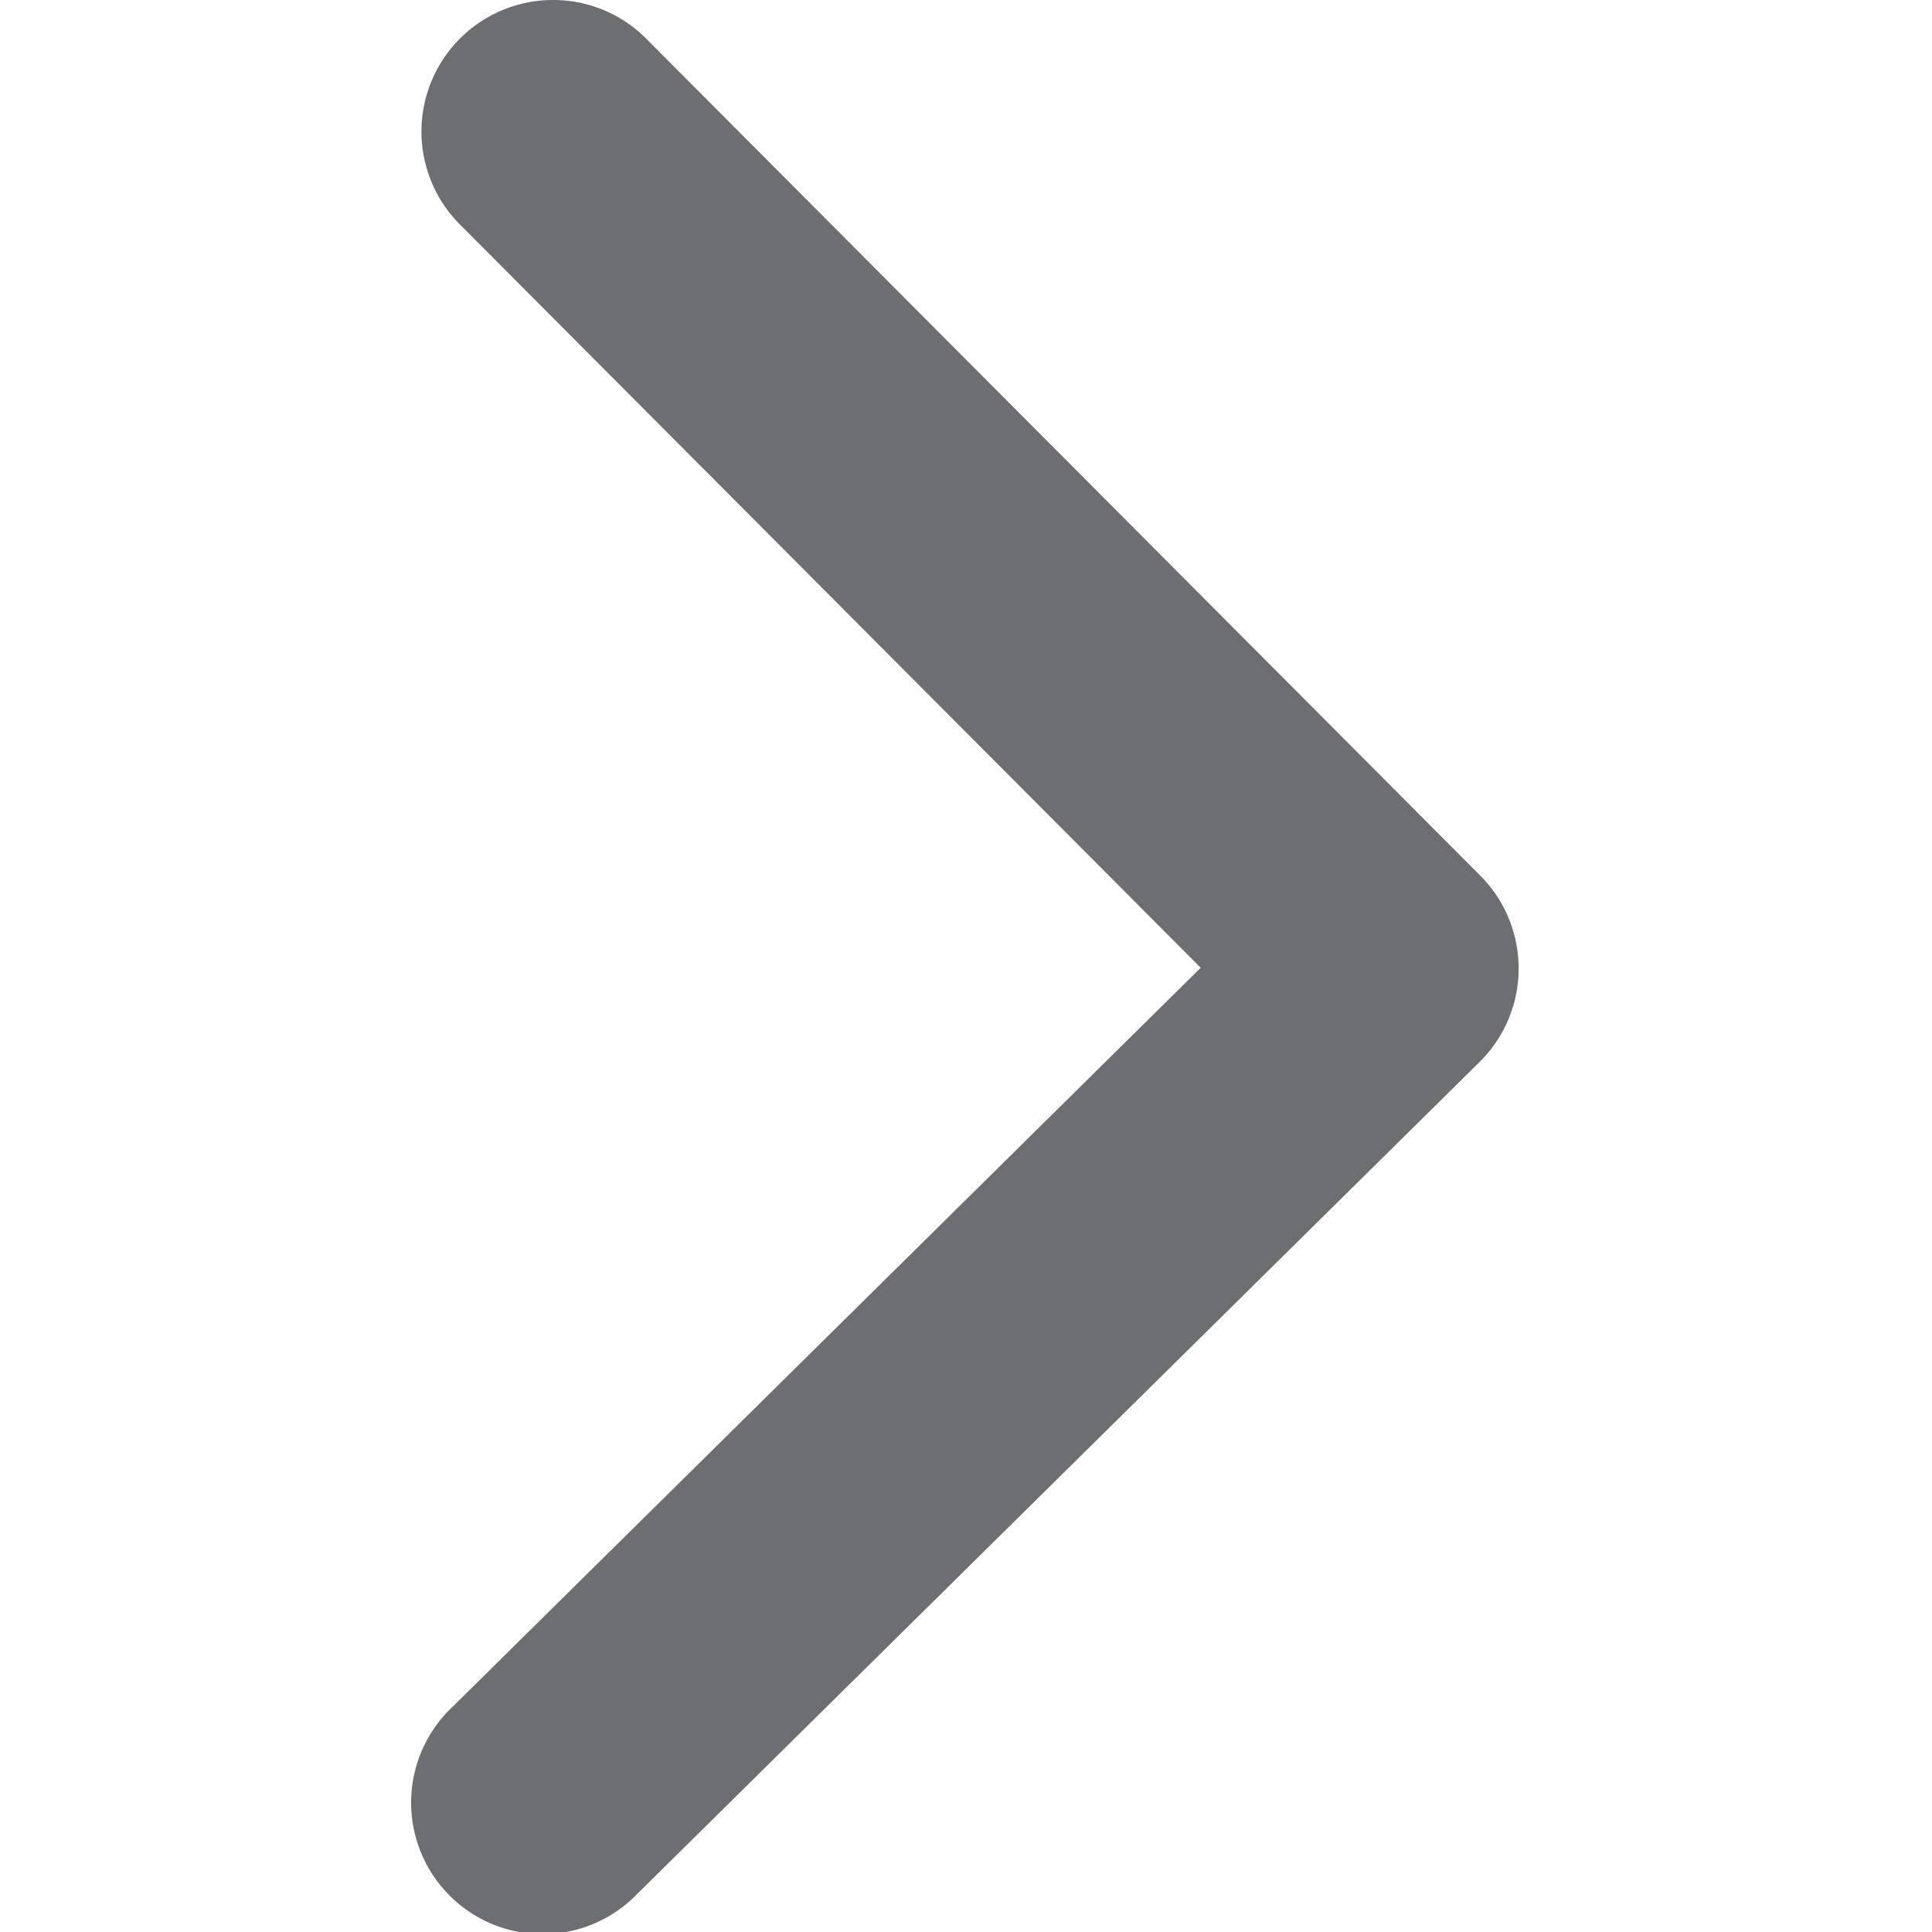 <svg id="Calque_1" data-name="Calque 1" xmlns="http://www.w3.org/2000/svg" viewBox="0 0 350 350"><defs><style>.cls-1{fill:#6d6e71;}</style></defs><title>Icons_Hikster_2_colors_V2</title><path class="cls-1" d="M100.18,0a23.69,23.69,0,0,1,16.88,7L268.17,158.63a23.82,23.82,0,0,1-.13,33.76L115.46,343.08A23.82,23.82,0,1,1,82,309.19L217.52,175.32,83.3,40.65A23.83,23.83,0,0,1,100.18,0Z"/></svg>